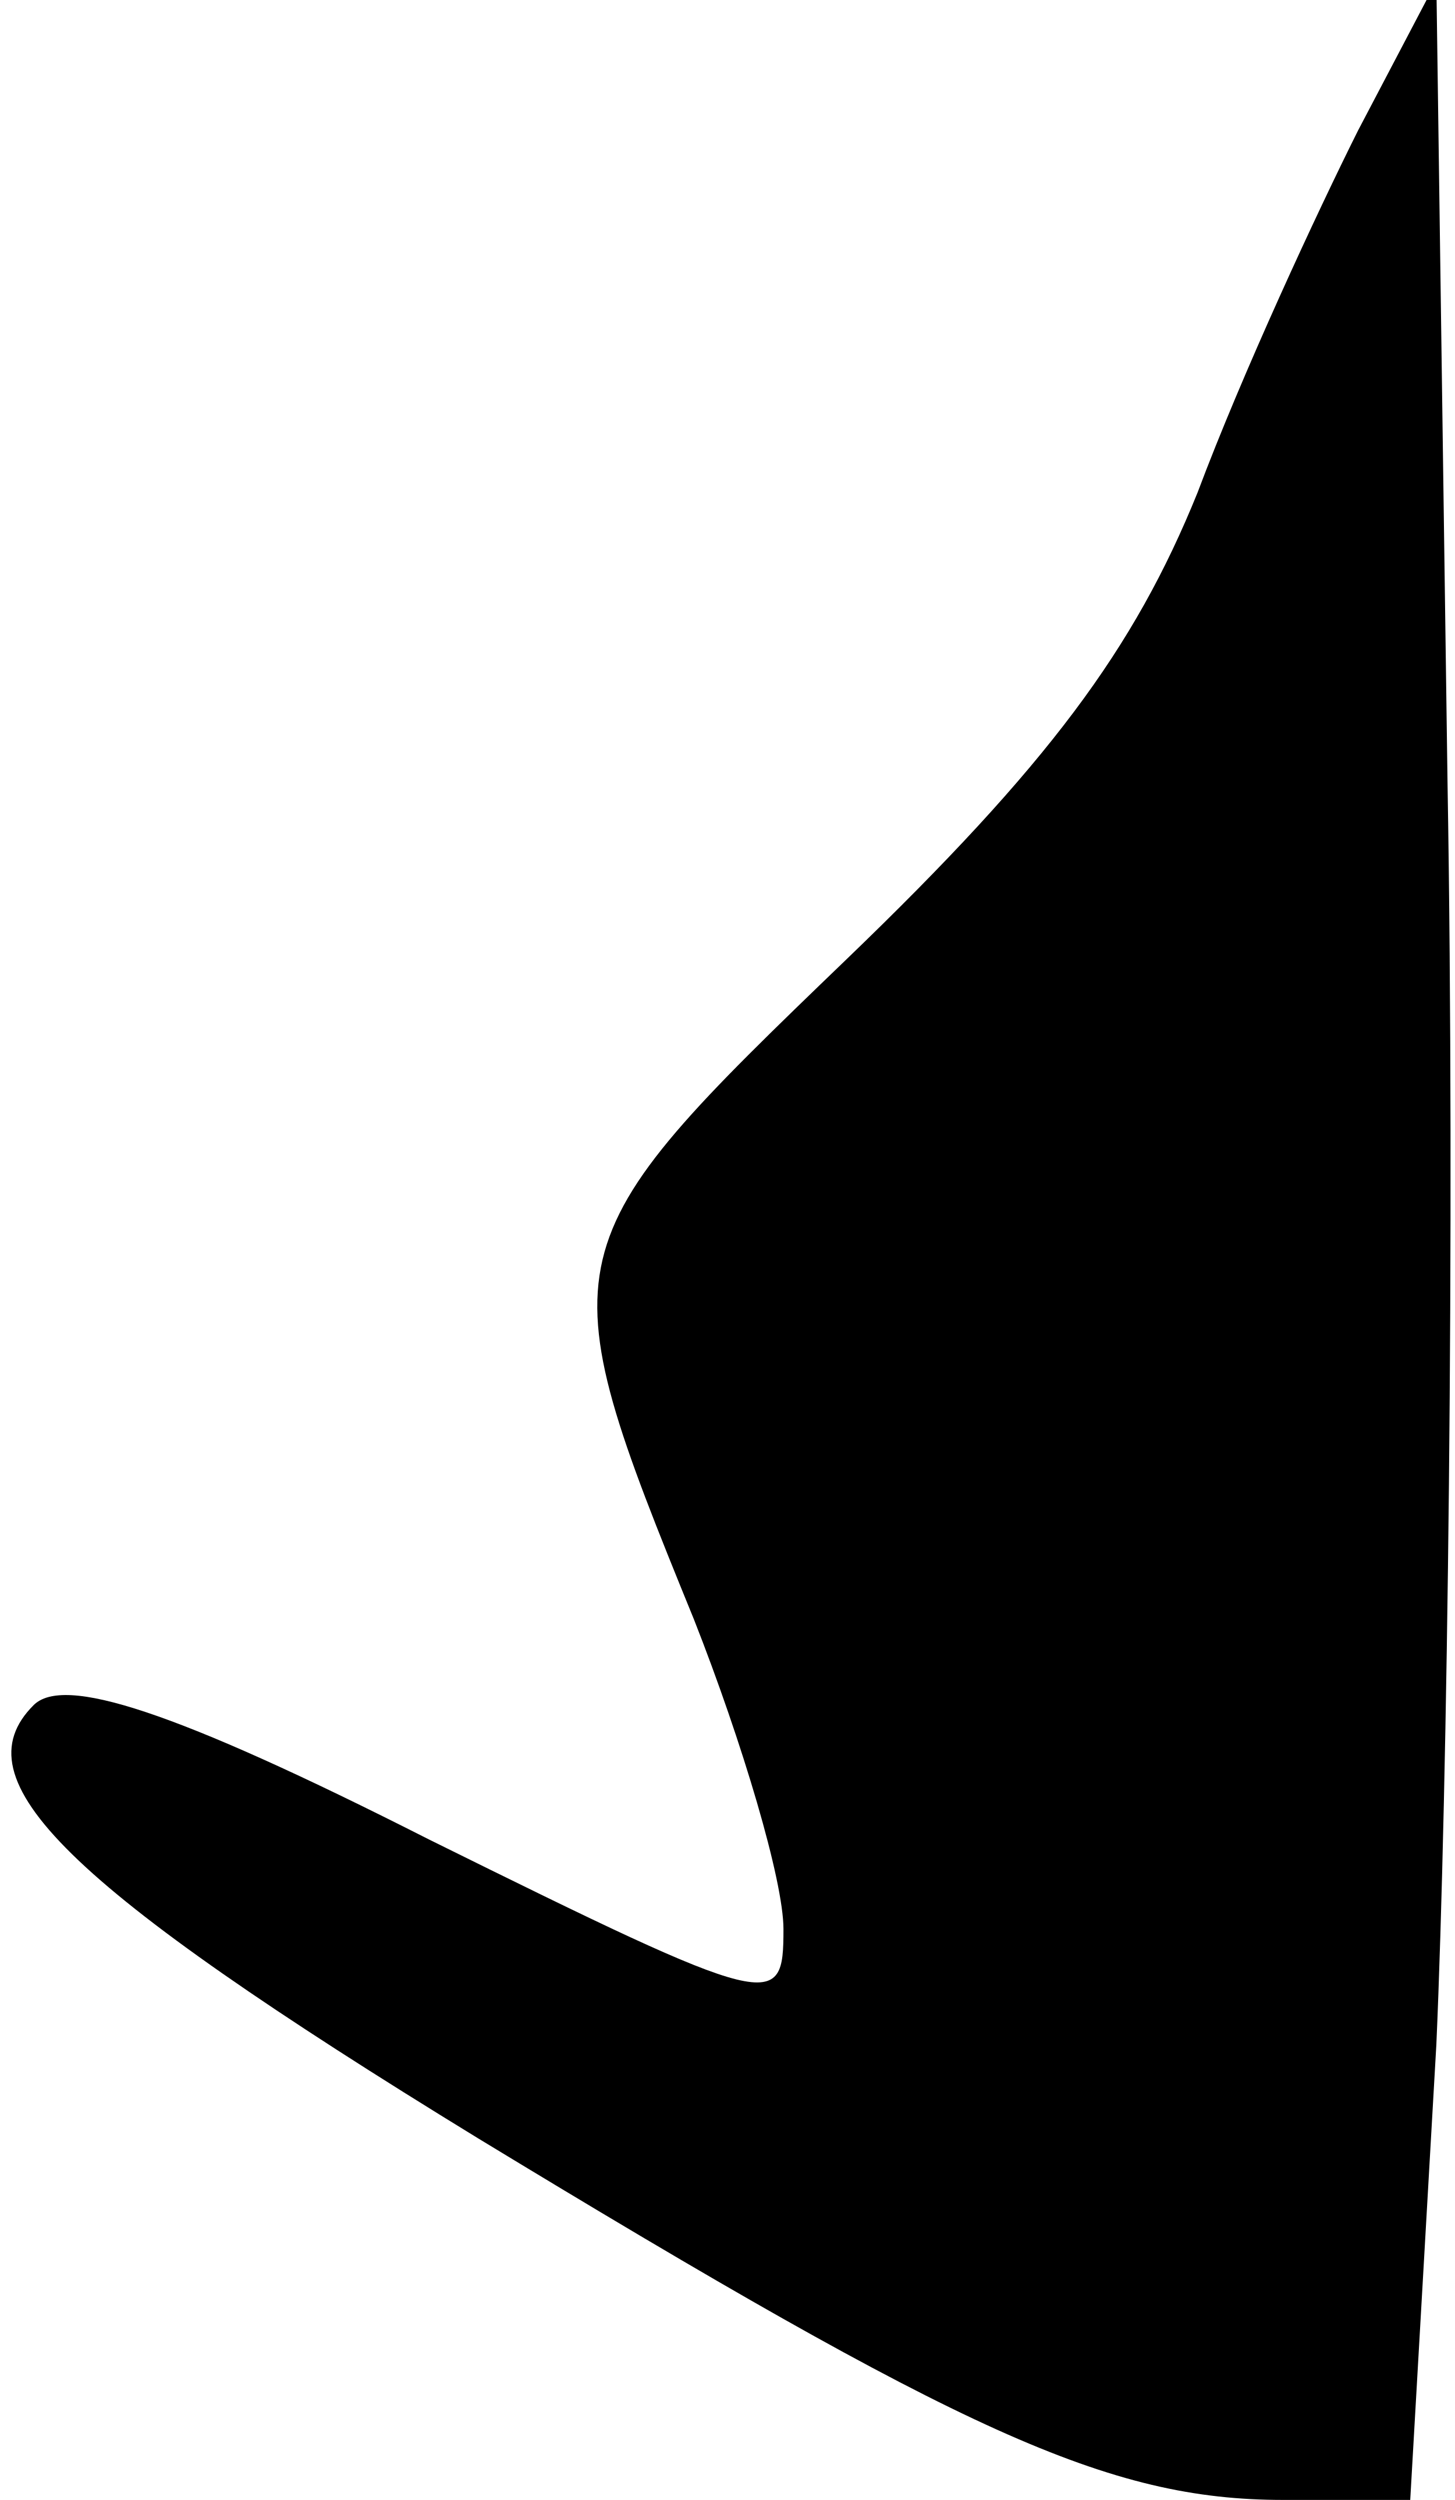 <?xml version="1.0" standalone="no"?>
<!DOCTYPE svg PUBLIC "-//W3C//DTD SVG 20010904//EN"
 "http://www.w3.org/TR/2001/REC-SVG-20010904/DTD/svg10.dtd">
<svg version="1.0" xmlns="http://www.w3.org/2000/svg"
 width="39pt" height="67pt" viewBox="0 0 39 67"
 preserveAspectRatio="xMidYMid meet">
<g transform="translate(0,67) scale(0.1,-0.1)"
fill="#000000" stroke="none">
<path fill="#000000" stroke="none" d="M364 635 c-11 -22 -31 -65 -43 -97 -17
-42 -40 -73 -94 -125 -80 -77 -81 -79 -41 -177 13 -33 24 -70 24 -83 0 -22 -2
-22 -95 24 -69 35 -98 44 -106 36 -20 -20 8 -48 119 -116 130 -79 169 -97 216
-97 l34 0 7 122 c3 68 5 220 3 338 l-3 215 -21 -40z"/>
</g>
</svg>
